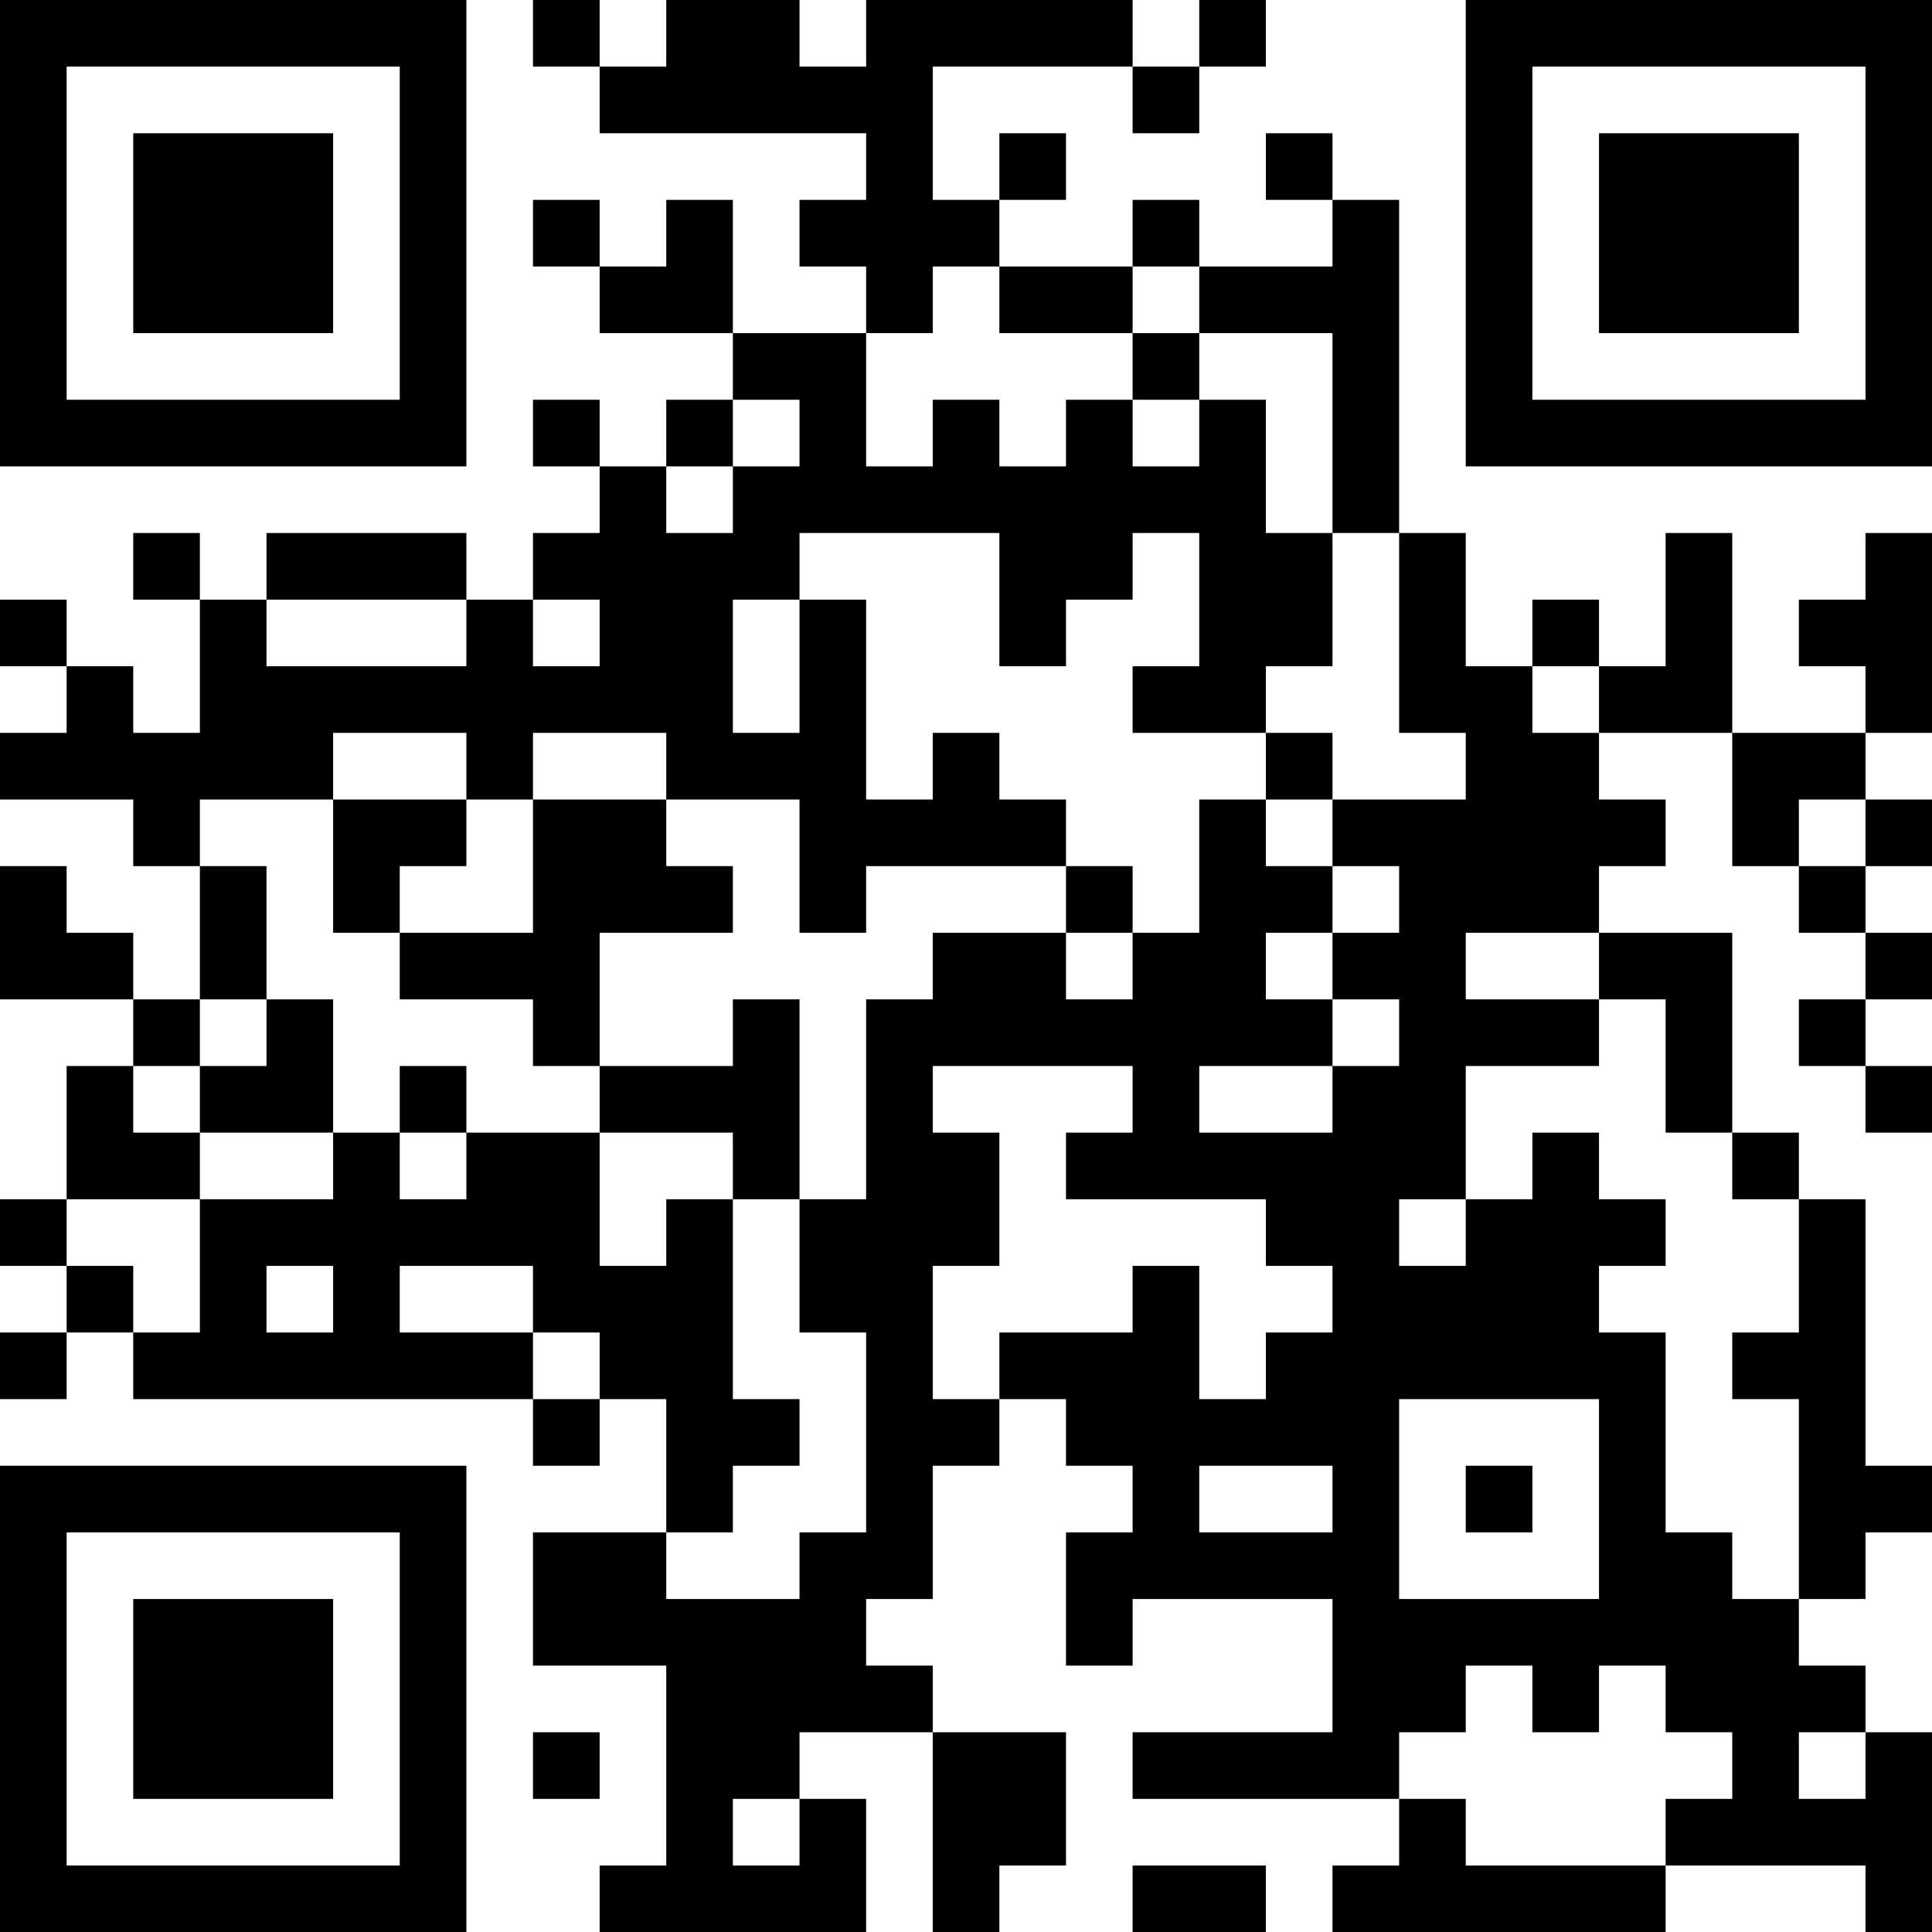 <?xml version="1.0" encoding="UTF-8"?>
<svg xmlns="http://www.w3.org/2000/svg" version="1.1" width="200" height="200" viewBox="0 0 200 200"><rect x="0" y="0" width="200" height="200" fill="#ffffff"/><g transform="scale(6.897)"><g transform="translate(0,0)"><path fill-rule="evenodd" d="M8 0L8 1L9 1L9 2L13 2L13 3L12 3L12 4L13 4L13 5L11 5L11 3L10 3L10 4L9 4L9 3L8 3L8 4L9 4L9 5L11 5L11 6L10 6L10 7L9 7L9 6L8 6L8 7L9 7L9 8L8 8L8 9L7 9L7 8L4 8L4 9L3 9L3 8L2 8L2 9L3 9L3 11L2 11L2 10L1 10L1 9L0 9L0 10L1 10L1 11L0 11L0 12L2 12L2 13L3 13L3 15L2 15L2 14L1 14L1 13L0 13L0 15L2 15L2 16L1 16L1 18L0 18L0 19L1 19L1 20L0 20L0 21L1 21L1 20L2 20L2 21L8 21L8 22L9 22L9 21L10 21L10 23L8 23L8 25L10 25L10 28L9 28L9 29L13 29L13 27L12 27L12 26L14 26L14 29L15 29L15 28L16 28L16 26L14 26L14 25L13 25L13 24L14 24L14 22L15 22L15 21L16 21L16 22L17 22L17 23L16 23L16 25L17 25L17 24L20 24L20 26L17 26L17 27L21 27L21 28L20 28L20 29L25 29L25 28L28 28L28 29L29 29L29 26L28 26L28 25L27 25L27 24L28 24L28 23L29 23L29 22L28 22L28 18L27 18L27 17L26 17L26 14L24 14L24 13L25 13L25 12L24 12L24 11L26 11L26 13L27 13L27 14L28 14L28 15L27 15L27 16L28 16L28 17L29 17L29 16L28 16L28 15L29 15L29 14L28 14L28 13L29 13L29 12L28 12L28 11L29 11L29 8L28 8L28 9L27 9L27 10L28 10L28 11L26 11L26 8L25 8L25 10L24 10L24 9L23 9L23 10L22 10L22 8L21 8L21 3L20 3L20 2L19 2L19 3L20 3L20 4L18 4L18 3L17 3L17 4L15 4L15 3L16 3L16 2L15 2L15 3L14 3L14 1L17 1L17 2L18 2L18 1L19 1L19 0L18 0L18 1L17 1L17 0L13 0L13 1L12 1L12 0L10 0L10 1L9 1L9 0ZM14 4L14 5L13 5L13 7L14 7L14 6L15 6L15 7L16 7L16 6L17 6L17 7L18 7L18 6L19 6L19 8L20 8L20 10L19 10L19 11L17 11L17 10L18 10L18 8L17 8L17 9L16 9L16 10L15 10L15 8L12 8L12 9L11 9L11 11L12 11L12 9L13 9L13 12L14 12L14 11L15 11L15 12L16 12L16 13L13 13L13 14L12 14L12 12L10 12L10 11L8 11L8 12L7 12L7 11L5 11L5 12L3 12L3 13L4 13L4 15L3 15L3 16L2 16L2 17L3 17L3 18L1 18L1 19L2 19L2 20L3 20L3 18L5 18L5 17L6 17L6 18L7 18L7 17L9 17L9 19L10 19L10 18L11 18L11 21L12 21L12 22L11 22L11 23L10 23L10 24L12 24L12 23L13 23L13 20L12 20L12 18L13 18L13 15L14 15L14 14L16 14L16 15L17 15L17 14L18 14L18 12L19 12L19 13L20 13L20 14L19 14L19 15L20 15L20 16L18 16L18 17L20 17L20 16L21 16L21 15L20 15L20 14L21 14L21 13L20 13L20 12L22 12L22 11L21 11L21 8L20 8L20 5L18 5L18 4L17 4L17 5L15 5L15 4ZM17 5L17 6L18 6L18 5ZM11 6L11 7L10 7L10 8L11 8L11 7L12 7L12 6ZM4 9L4 10L7 10L7 9ZM8 9L8 10L9 10L9 9ZM23 10L23 11L24 11L24 10ZM19 11L19 12L20 12L20 11ZM5 12L5 14L6 14L6 15L8 15L8 16L9 16L9 17L11 17L11 18L12 18L12 15L11 15L11 16L9 16L9 14L11 14L11 13L10 13L10 12L8 12L8 14L6 14L6 13L7 13L7 12ZM27 12L27 13L28 13L28 12ZM16 13L16 14L17 14L17 13ZM22 14L22 15L24 15L24 16L22 16L22 18L21 18L21 19L22 19L22 18L23 18L23 17L24 17L24 18L25 18L25 19L24 19L24 20L25 20L25 23L26 23L26 24L27 24L27 21L26 21L26 20L27 20L27 18L26 18L26 17L25 17L25 15L24 15L24 14ZM4 15L4 16L3 16L3 17L5 17L5 15ZM6 16L6 17L7 17L7 16ZM14 16L14 17L15 17L15 19L14 19L14 21L15 21L15 20L17 20L17 19L18 19L18 21L19 21L19 20L20 20L20 19L19 19L19 18L16 18L16 17L17 17L17 16ZM4 19L4 20L5 20L5 19ZM6 19L6 20L8 20L8 21L9 21L9 20L8 20L8 19ZM21 21L21 24L24 24L24 21ZM18 22L18 23L20 23L20 22ZM22 22L22 23L23 23L23 22ZM22 25L22 26L21 26L21 27L22 27L22 28L25 28L25 27L26 27L26 26L25 26L25 25L24 25L24 26L23 26L23 25ZM8 26L8 27L9 27L9 26ZM27 26L27 27L28 27L28 26ZM11 27L11 28L12 28L12 27ZM17 28L17 29L19 29L19 28ZM0 0L0 7L7 7L7 0ZM1 1L1 6L6 6L6 1ZM2 2L2 5L5 5L5 2ZM22 0L22 7L29 7L29 0ZM23 1L23 6L28 6L28 1ZM24 2L24 5L27 5L27 2ZM0 22L0 29L7 29L7 22ZM1 23L1 28L6 28L6 23ZM2 24L2 27L5 27L5 24Z" fill="#000000"/></g></g></svg>
